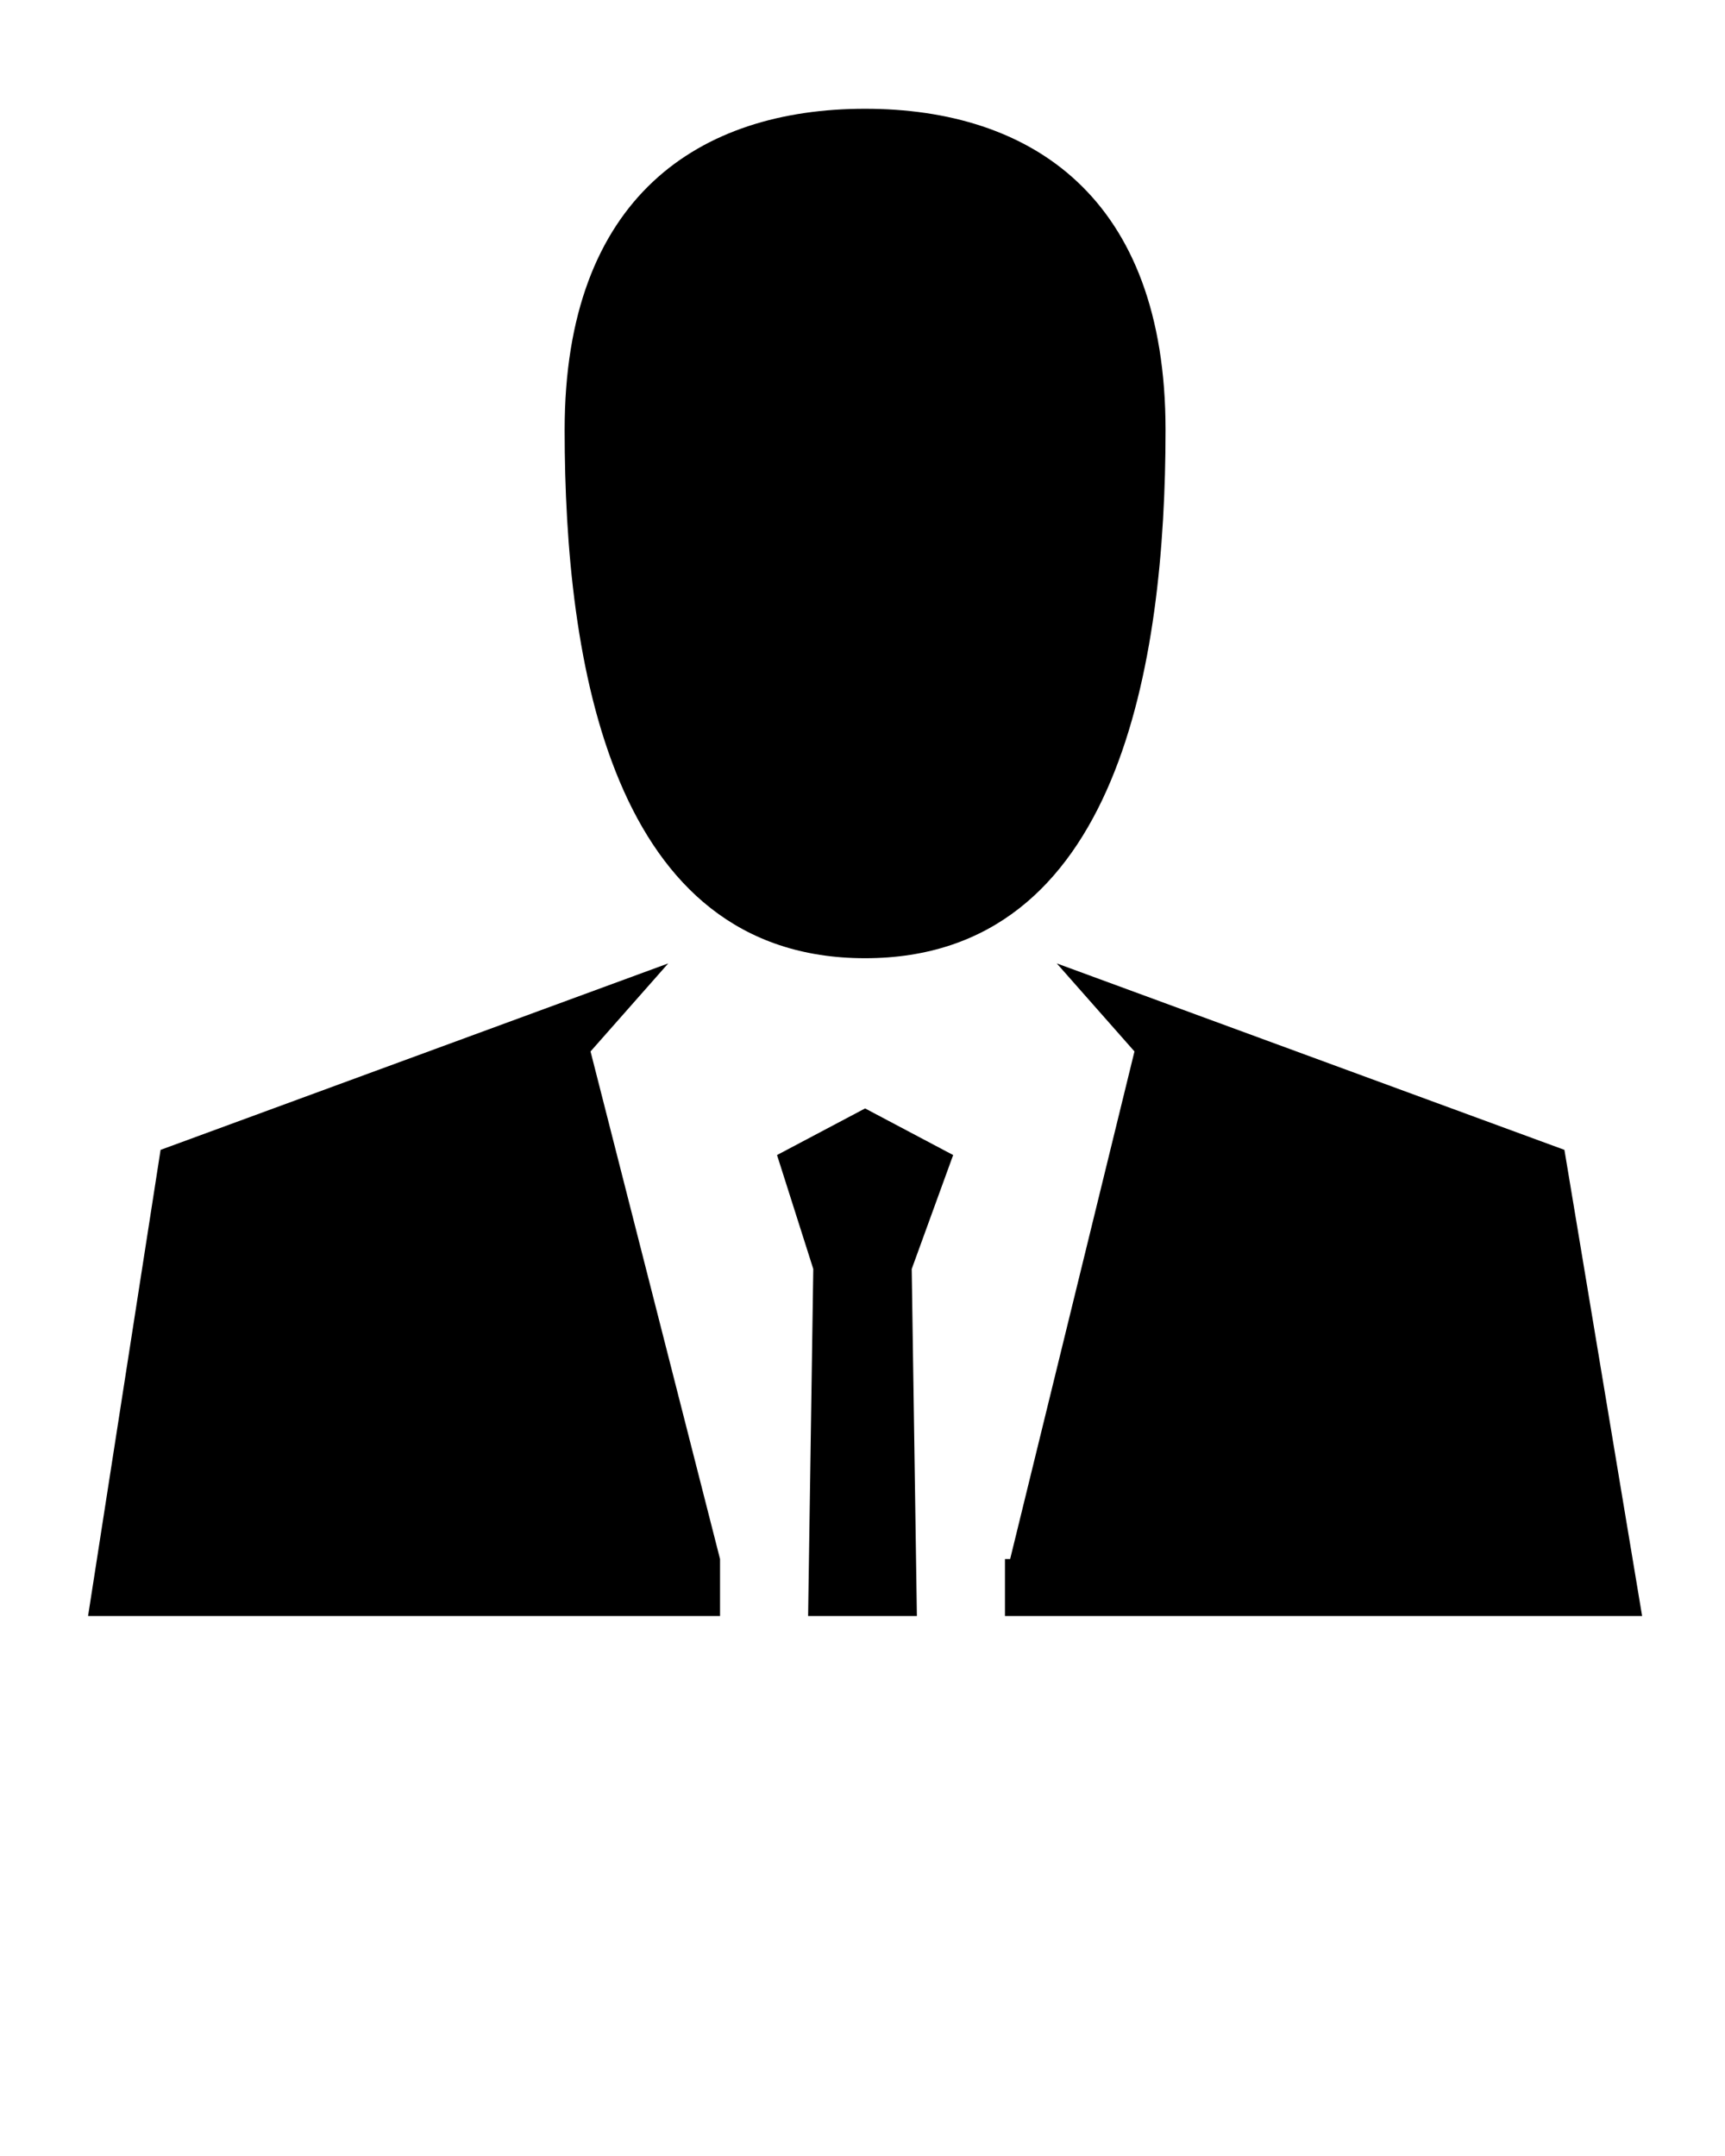<svg xmlns="http://www.w3.org/2000/svg" xmlns:xlink="http://www.w3.org/1999/xlink" xml:space="preserve" version="1.1" style="shape-rendering:geometricPrecision;text-rendering:geometricPrecision;image-rendering:optimizeQuality;" viewBox="0 0 333 416.25" x="0px" y="0px" fill-rule="evenodd" clip-rule="evenodd"><defs><style type="text/css">
   
    .fil0 {fill:black}
   
  </style></defs><g><path class="fil0" d="M167 21c32,0 58,17 58,62 0,45 -9,102 -58,102 -49,0 -58,-57 -58,-102 0,-45 26,-62 58,-62zm-136 201l98 -36 -15 17 25 98 0 0 0 11 -122 0 14 -90zm271 0l-98 -36 15 17 -24 98 -1 0 0 11 123 0 -15 -90zm-126 23l8 -22 -17 -9 -17 9 7 22 -1 67 11 0 10 0 -1 -67z"/></g></svg>
